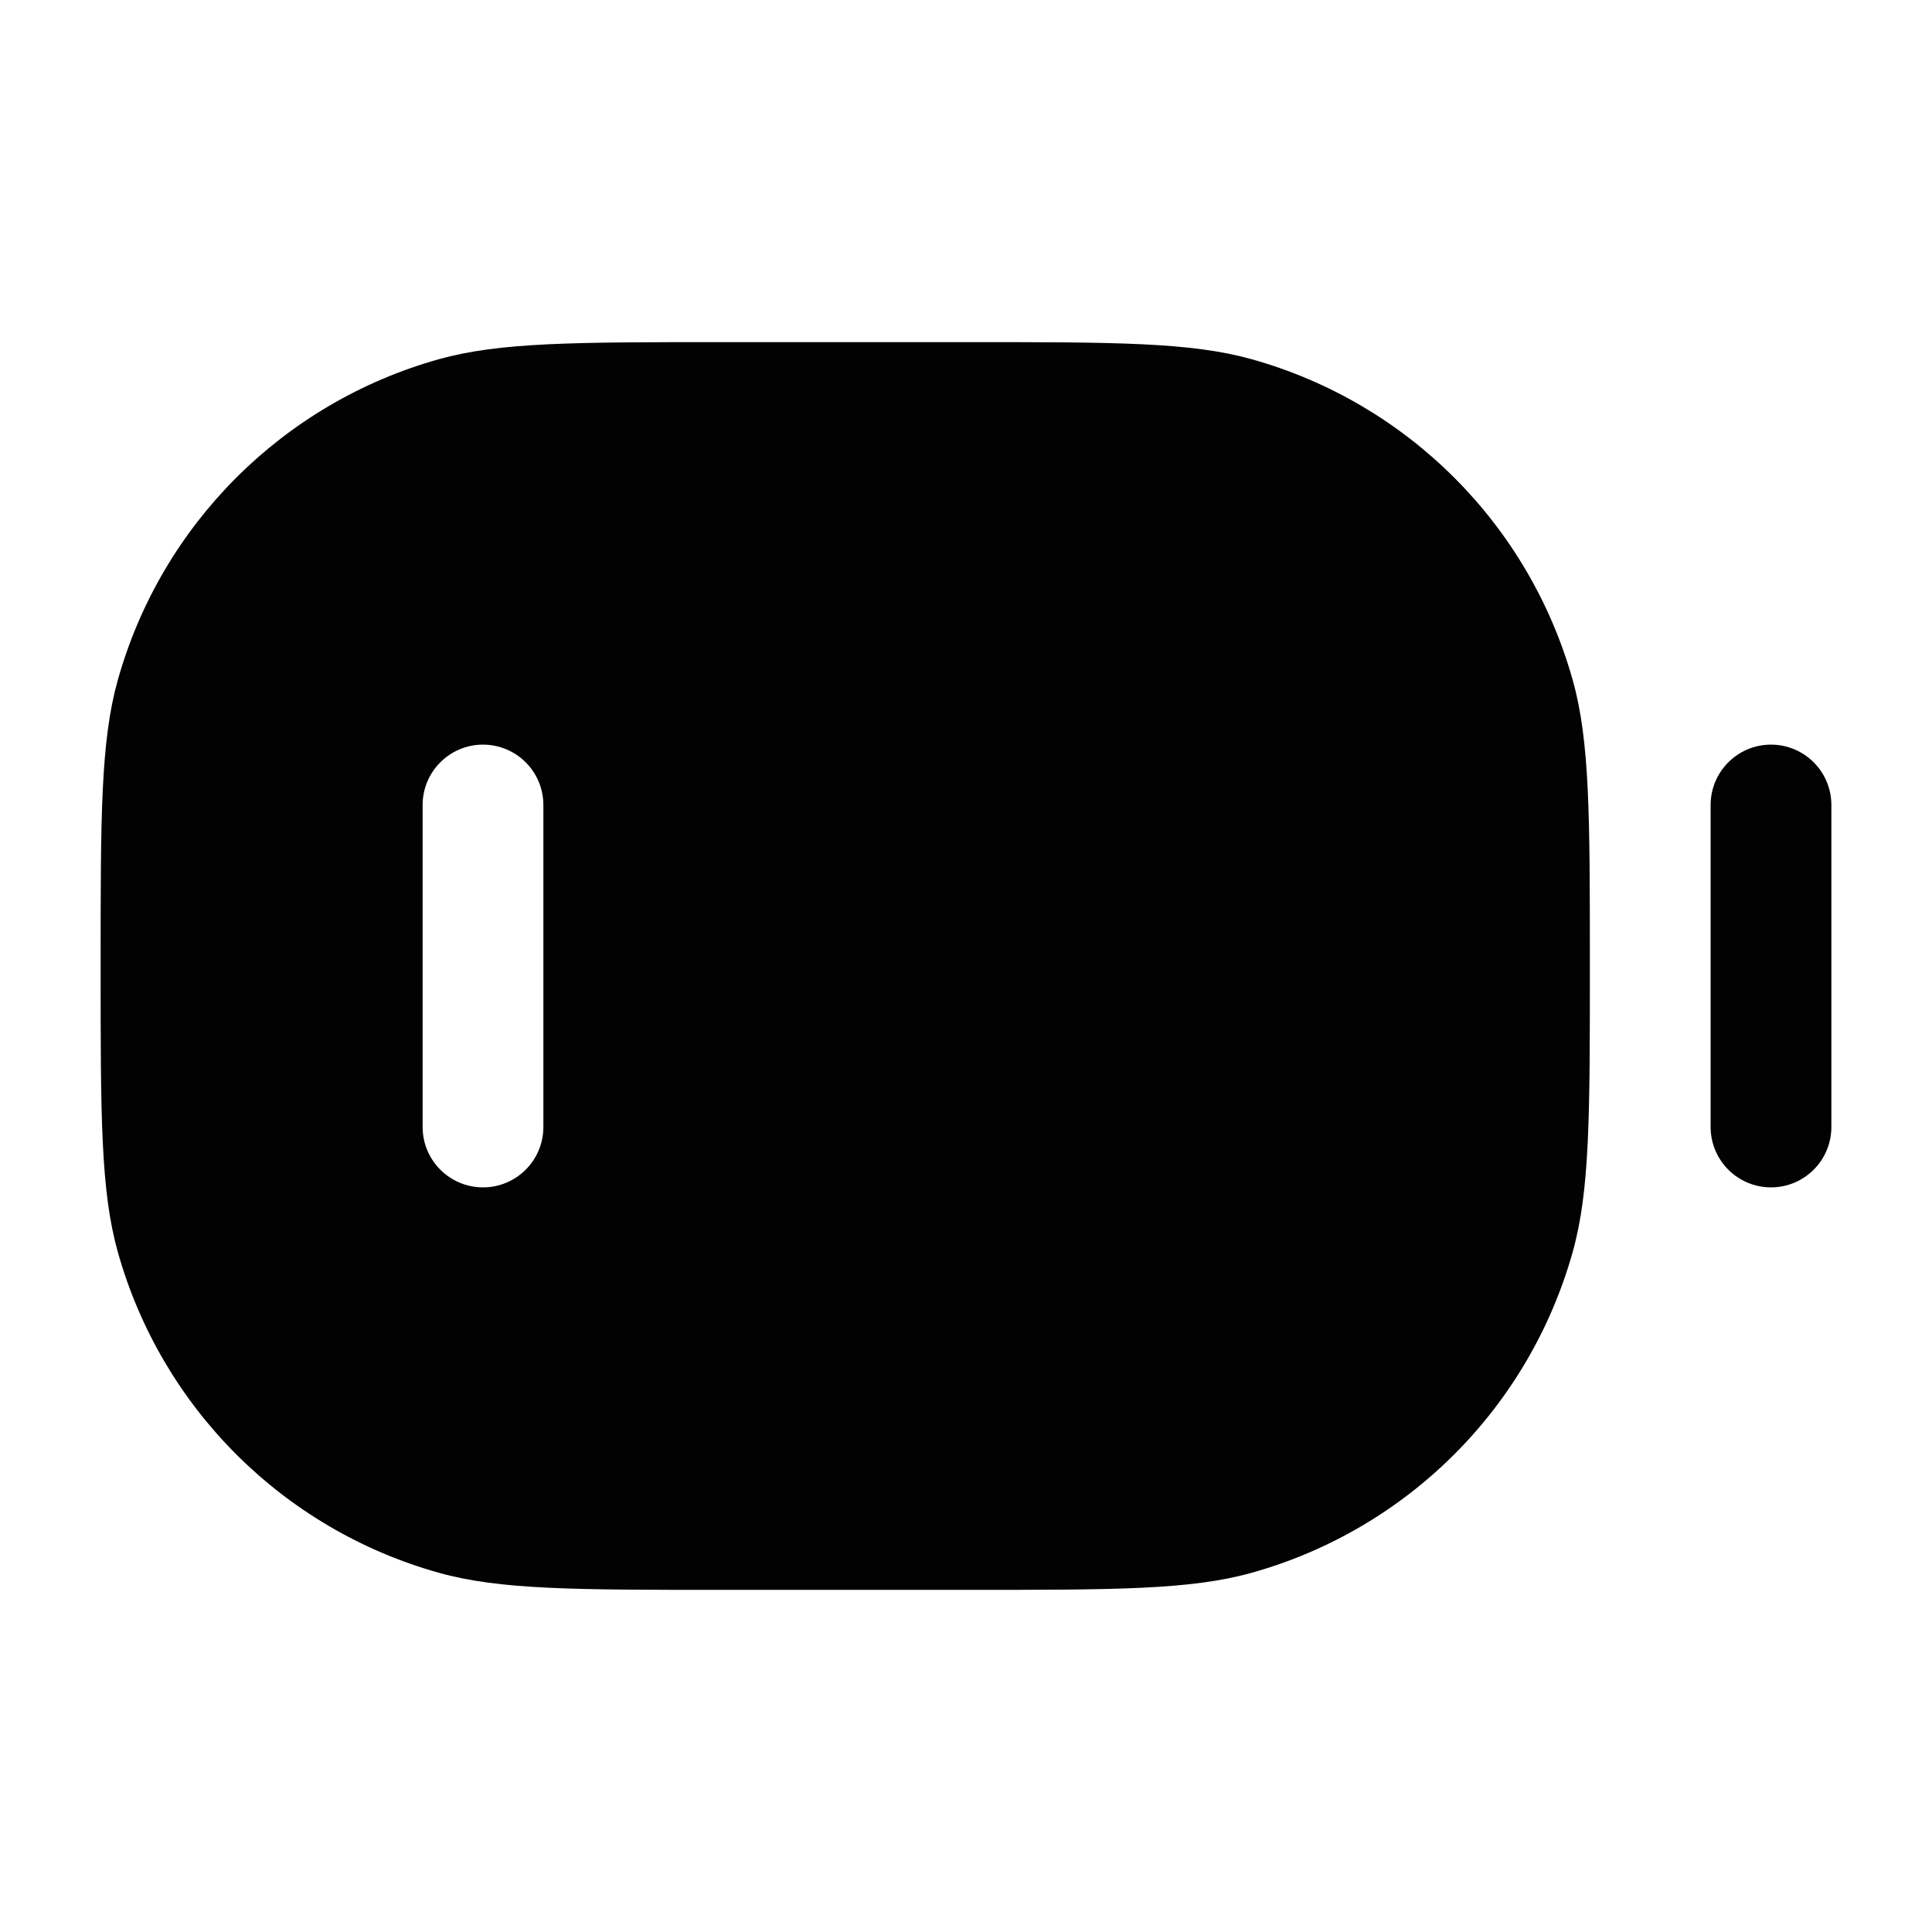 <svg width="24" height="24" viewBox="0 0 24 24" fill="none" xmlns="http://www.w3.org/2000/svg">
<path fill-rule="evenodd" clip-rule="evenodd" d="M1.463 8.449C1.25 9.21 1.25 10.14 1.25 12C1.25 13.86 1.25 14.79 1.463 15.551C2.005 17.485 3.516 18.995 5.449 19.537C6.21 19.75 7.14 19.75 9 19.75H12C13.86 19.75 14.79 19.75 15.551 19.537C17.485 18.995 18.995 17.485 19.537 15.551C19.75 14.79 19.75 13.86 19.75 12C19.75 10.14 19.75 9.21 19.537 8.449C18.995 6.516 17.485 5.005 15.551 4.463C14.79 4.25 13.86 4.25 12 4.25H9C7.14 4.25 6.21 4.25 5.449 4.463C3.516 5.005 2.005 6.516 1.463 8.449ZM6.75 10C6.75 9.586 6.414 9.25 6 9.25C5.586 9.25 5.25 9.586 5.25 10V14C5.25 14.414 5.586 14.75 6 14.75C6.414 14.75 6.75 14.414 6.75 14V10Z" fill="#020203"/>
<path fill-rule="evenodd" clip-rule="evenodd" d="M22 9.25C22.414 9.25 22.75 9.586 22.75 10V14C22.75 14.414 22.414 14.75 22 14.75C21.586 14.75 21.25 14.414 21.25 14V10C21.25 9.586 21.586 9.25 22 9.25Z" fill="#020203"/>
</svg>
